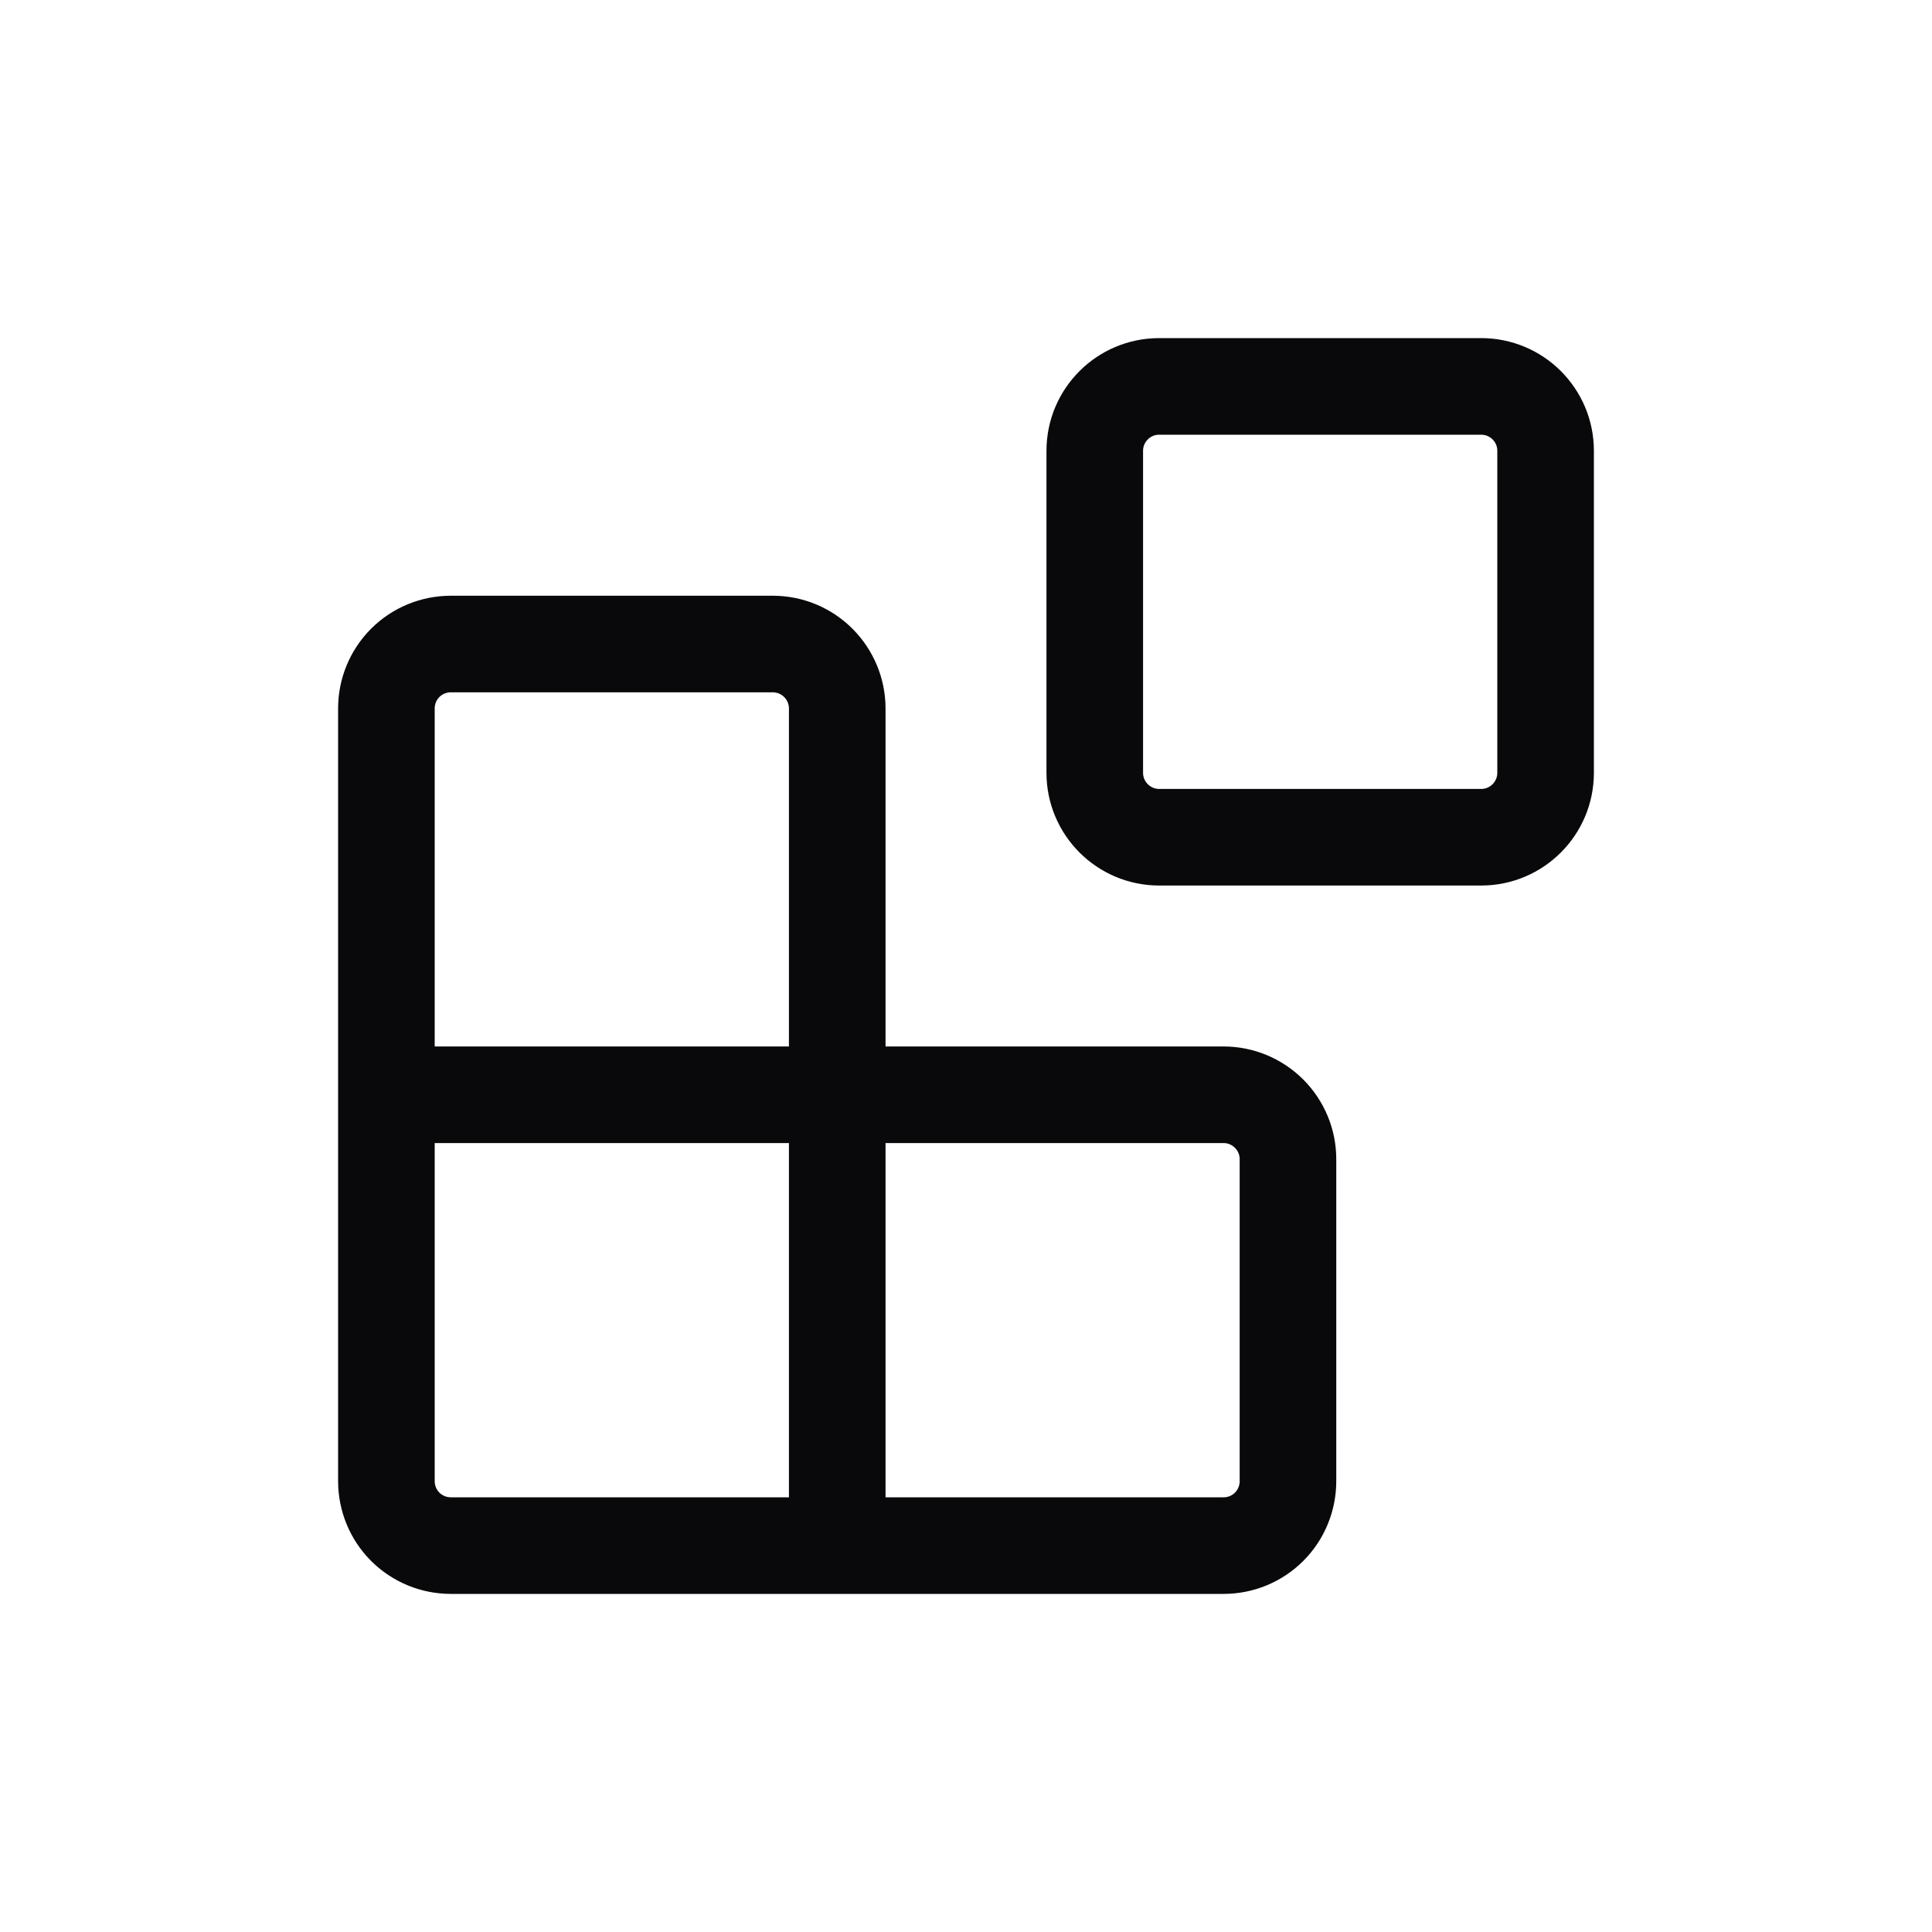 <svg width="20" height="20" viewBox="0 0 20 20" fill="none" xmlns="http://www.w3.org/2000/svg">
<path d="M8.667 16V7.333C8.667 7.157 8.596 6.987 8.471 6.862C8.346 6.737 8.177 6.667 8 6.667H4.667C4.49 6.667 4.32 6.737 4.195 6.862C4.07 6.987 4 7.157 4 7.333V15.333C4 15.51 4.07 15.68 4.195 15.805C4.32 15.93 4.49 16 4.667 16H12.667C12.844 16 13.013 15.93 13.138 15.805C13.263 15.68 13.333 15.51 13.333 15.333V12C13.333 11.823 13.263 11.654 13.138 11.529C13.013 11.404 12.844 11.333 12.667 11.333H4M12 4H15.333C15.701 4 16 4.298 16 4.667V8C16 8.368 15.701 8.667 15.333 8.667H12C11.632 8.667 11.333 8.368 11.333 8V4.667C11.333 4.298 11.632 4 12 4Z" stroke="#09090B" stroke-linecap="round" stroke-linejoin="round"/>
</svg>
